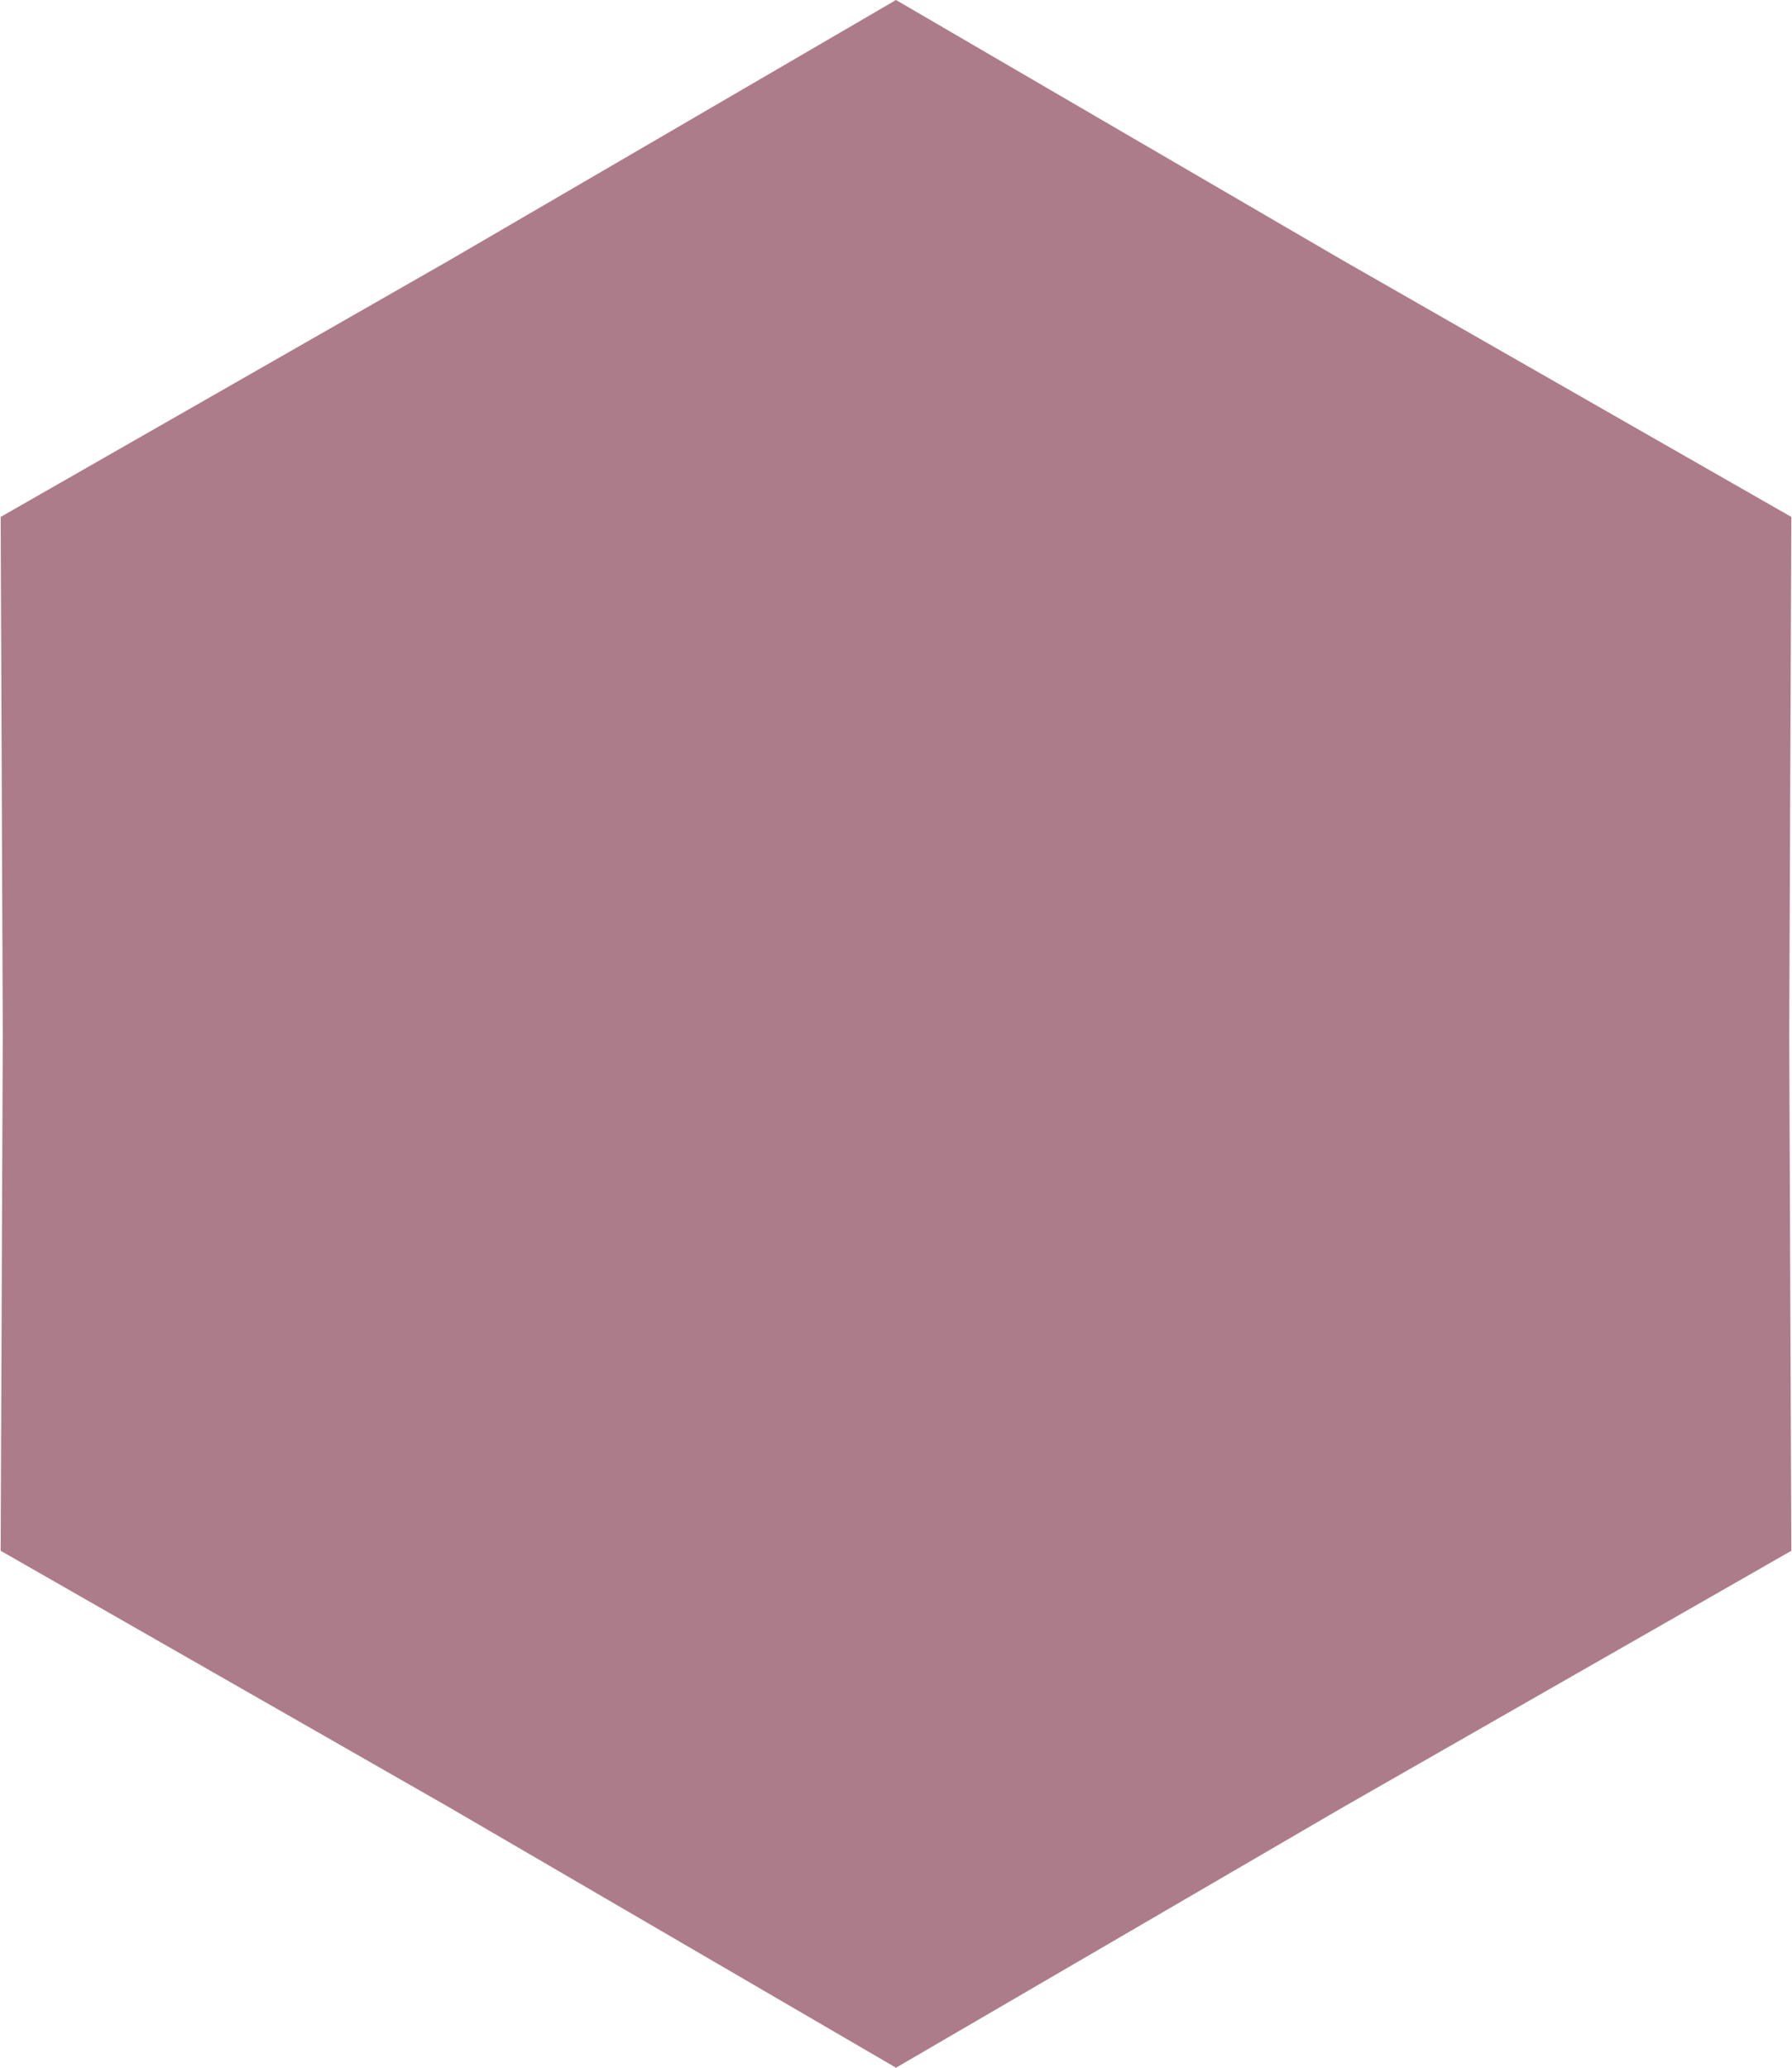 <svg width="247" height="285" viewBox="0 0 247 285" fill="none" xmlns="http://www.w3.org/2000/svg">
<path d="M123.5 0L185.06 35.875L246.909 71.25L246.62 142.5L246.909 213.75L185.06 249.125L123.5 285L61.94 249.125L0.091 213.75L0.38 142.5L0.091 71.25L61.94 35.875L123.5 0Z" fill="#77253C" fill-opacity="0.6"/>
</svg>

